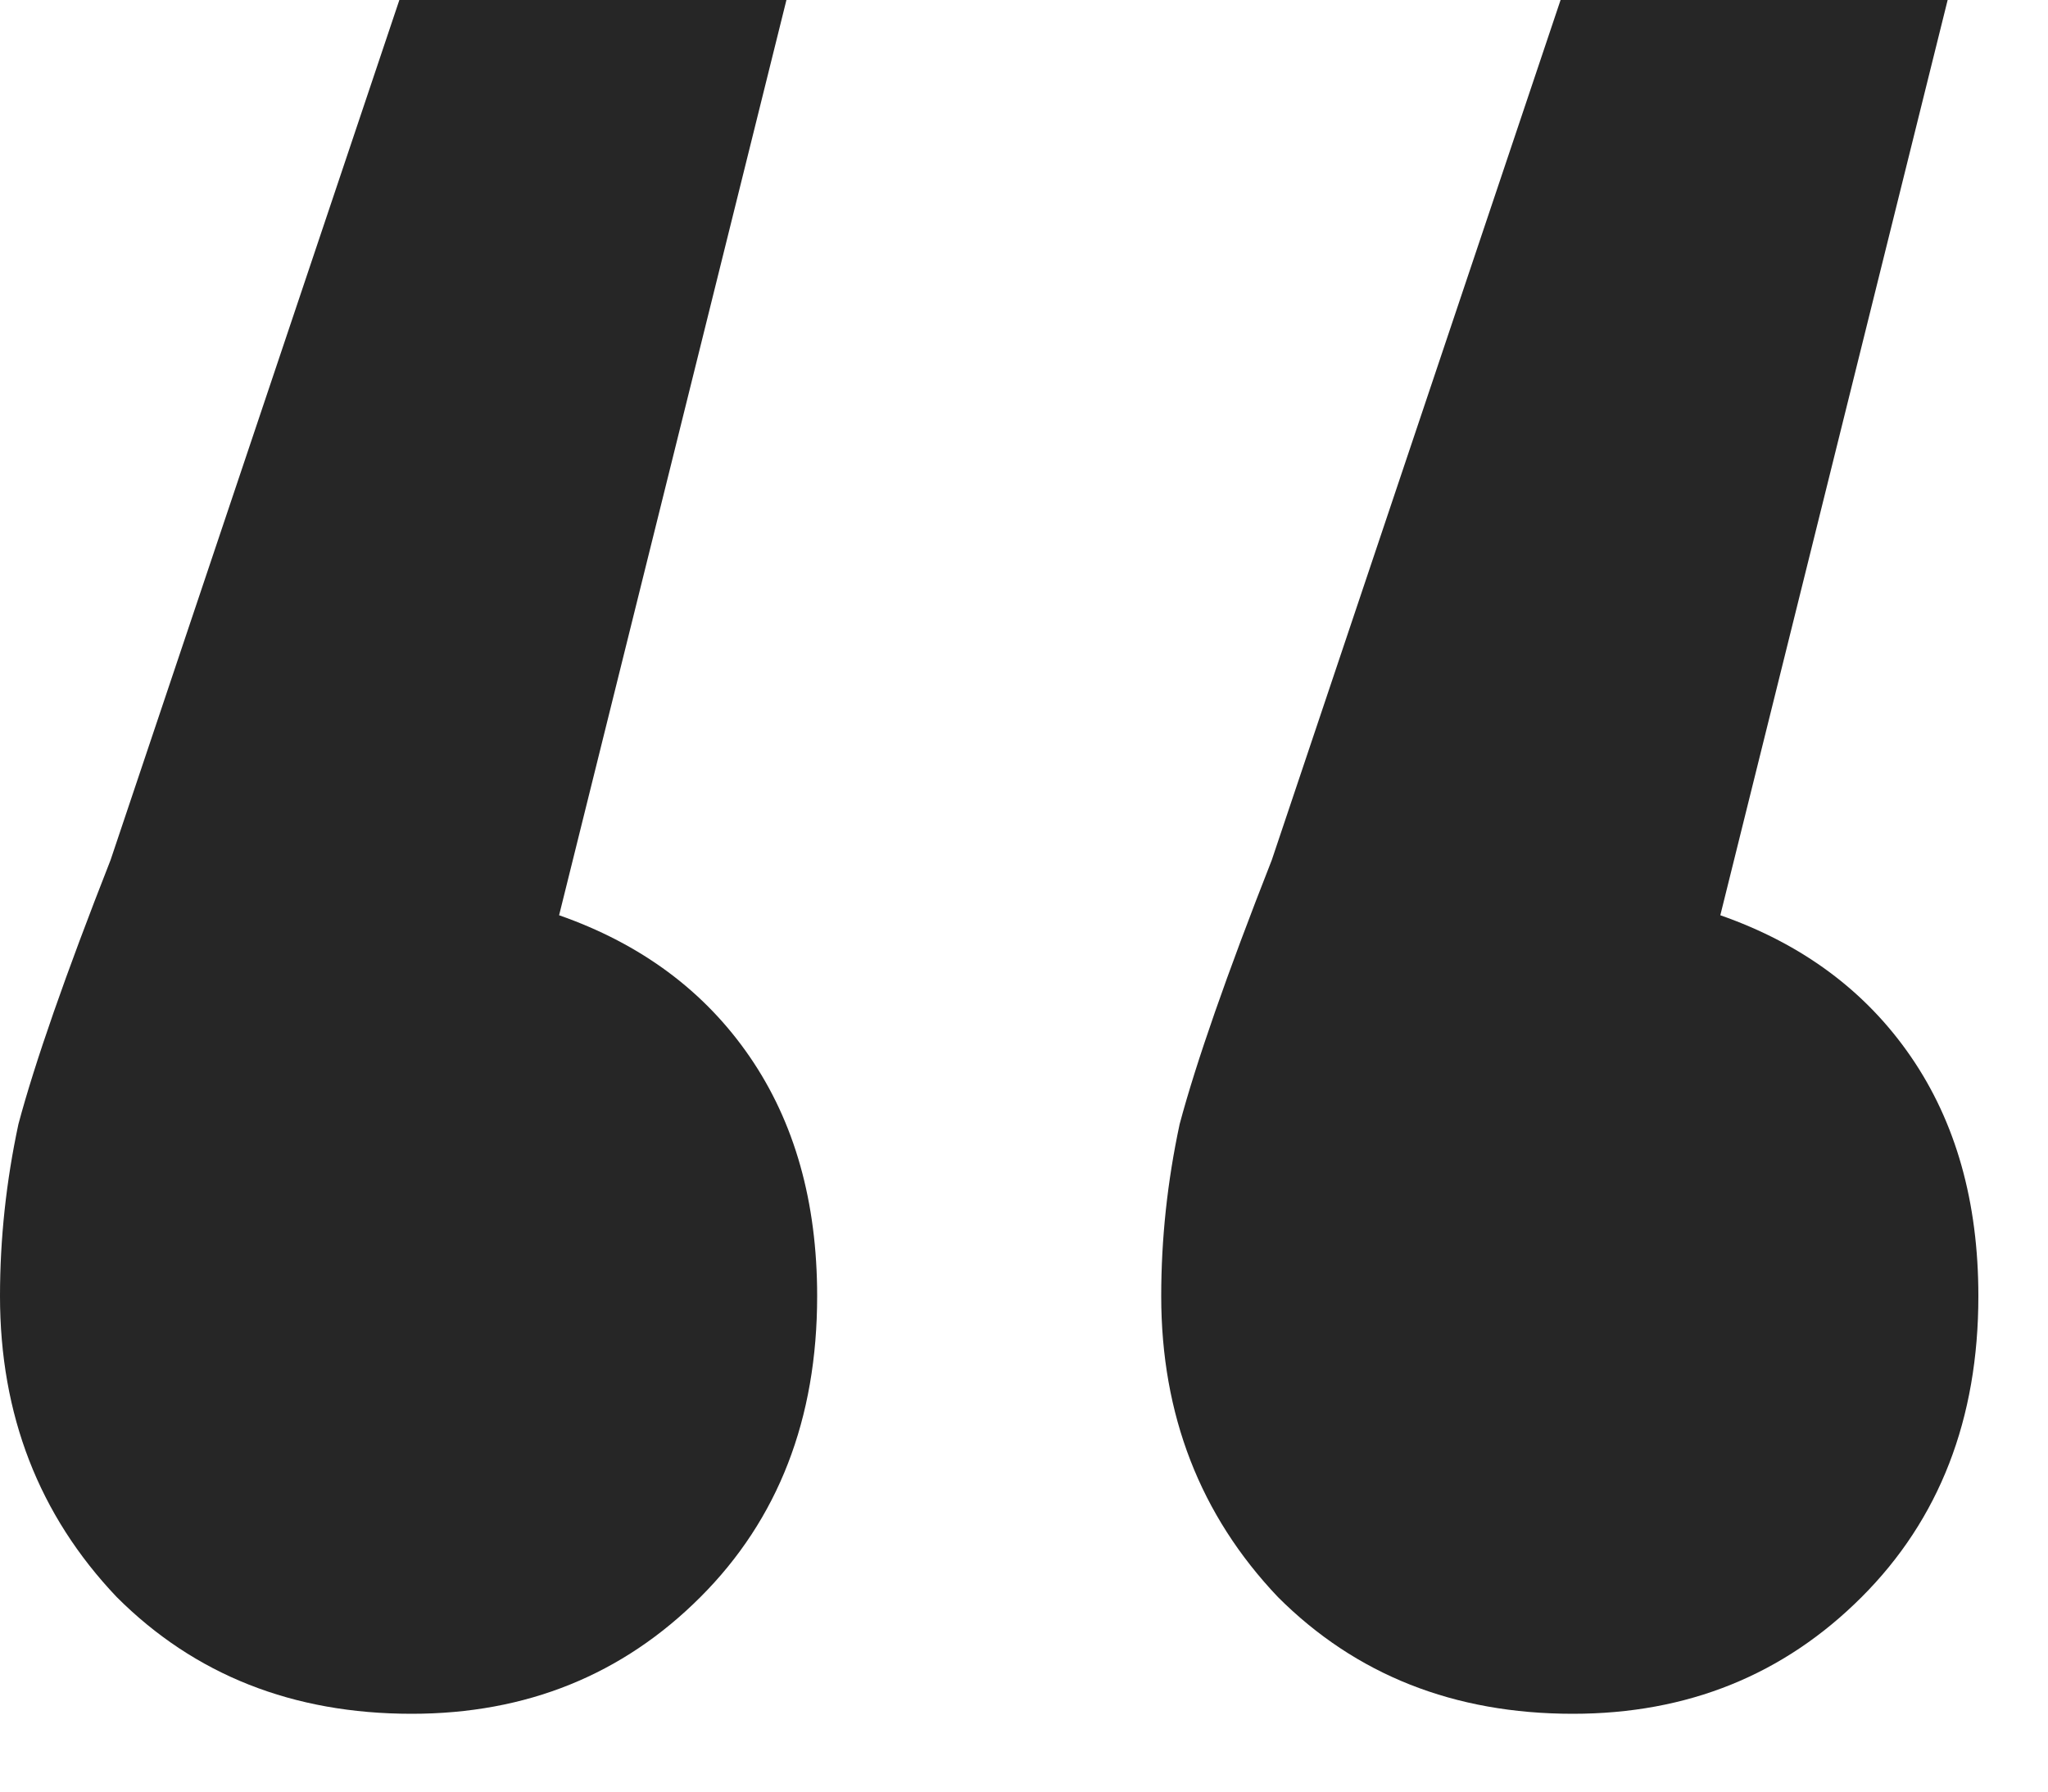 <svg width="24" height="21" viewBox="0 0 24 21" fill="none" xmlns="http://www.w3.org/2000/svg">
<path d="M6.552 10.728C7.512 11.064 8.256 11.616 8.784 12.384C9.312 13.152 9.576 14.088 9.576 15.192C9.576 16.632 9.12 17.808 8.208 18.72C7.296 19.632 6.168 20.088 4.824 20.088C3.432 20.088 2.28 19.632 1.368 18.72C0.456 17.76 0 16.584 0 15.192C0 14.52 0.072 13.848 0.216 13.176C0.408 12.456 0.768 11.424 1.296 10.08L4.68 0H9.216L6.552 10.728ZM20.16 10.728C21.12 11.064 21.864 11.616 22.392 12.384C22.92 13.152 23.184 14.088 23.184 15.192C23.184 16.632 22.728 17.808 21.816 18.72C20.904 19.632 19.776 20.088 18.432 20.088C17.04 20.088 15.888 19.632 14.976 18.72C14.064 17.76 13.608 16.584 13.608 15.192C13.608 14.52 13.68 13.848 13.824 13.176C14.016 12.456 14.376 11.424 14.904 10.08L18.288 0H22.824L20.16 10.728Z" fill="#262626"/>
</svg>

